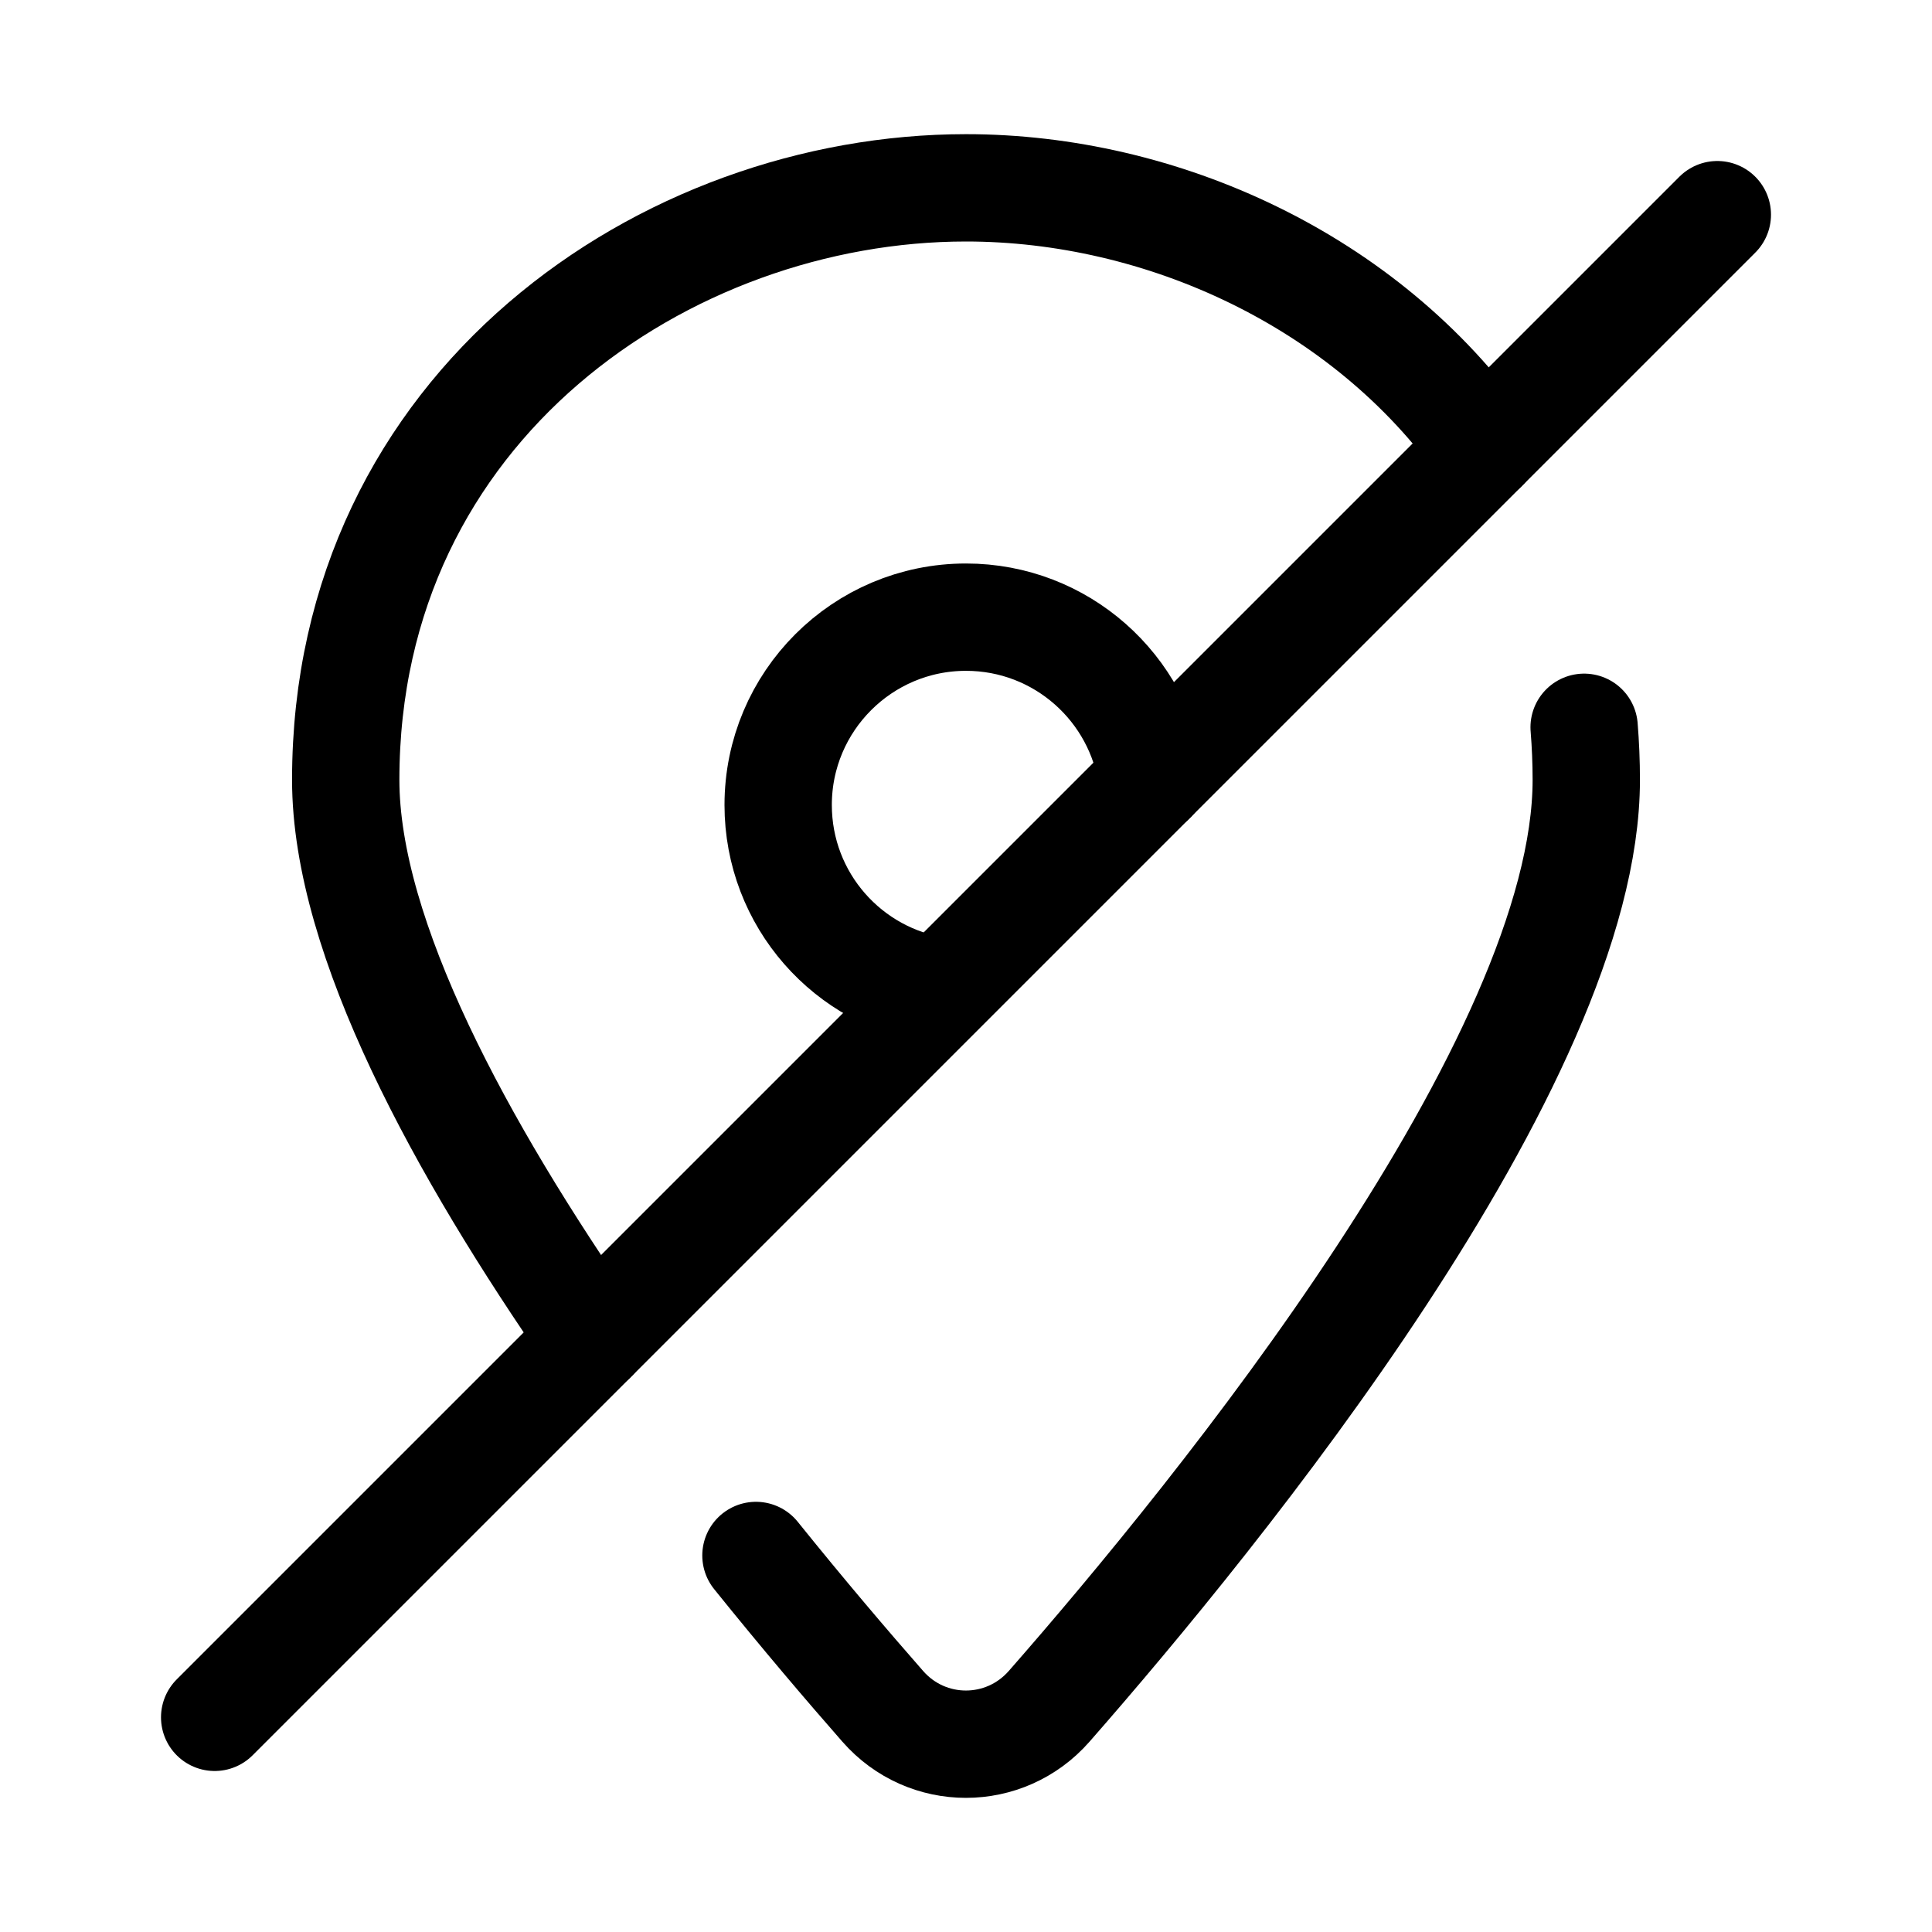 <svg xmlns="http://www.w3.org/2000/svg" height="18" width="18" viewBox="0 0 18 18"><title>pin slash</title><g fill="none" stroke="currentColor" class="nc-icon-wrapper"><path d="M5.526,12.474c-1.226-1.765-2.305-3.736-2.305-5.208C3.221,3.776,6.207,1.75,9,1.75c1.819,0,3.721,.86,4.826,2.424" stroke-linecap="round" stroke-linejoin="round"></path><path d="M14.759,6.776c.013,.16,.02,.323,.02,.49,0,2.622-3.428,6.833-5.004,8.631-.413,.471-1.139,.471-1.551,0-.329-.375-.739-.856-1.181-1.405" stroke-linecap="round" stroke-linejoin="round"></path><path d="M8.752,9.233c-.849-.12-1.502-.85-1.502-1.733,0-.966,.784-1.75,1.75-1.75,.887,0,1.62,.66,1.735,1.516" stroke-linecap="round" stroke-linejoin="round"></path><line x1="2" y1="16" x2="16" y2="2" stroke-linecap="round" stroke-linejoin="round" stroke="currentColor"></line></g></svg>